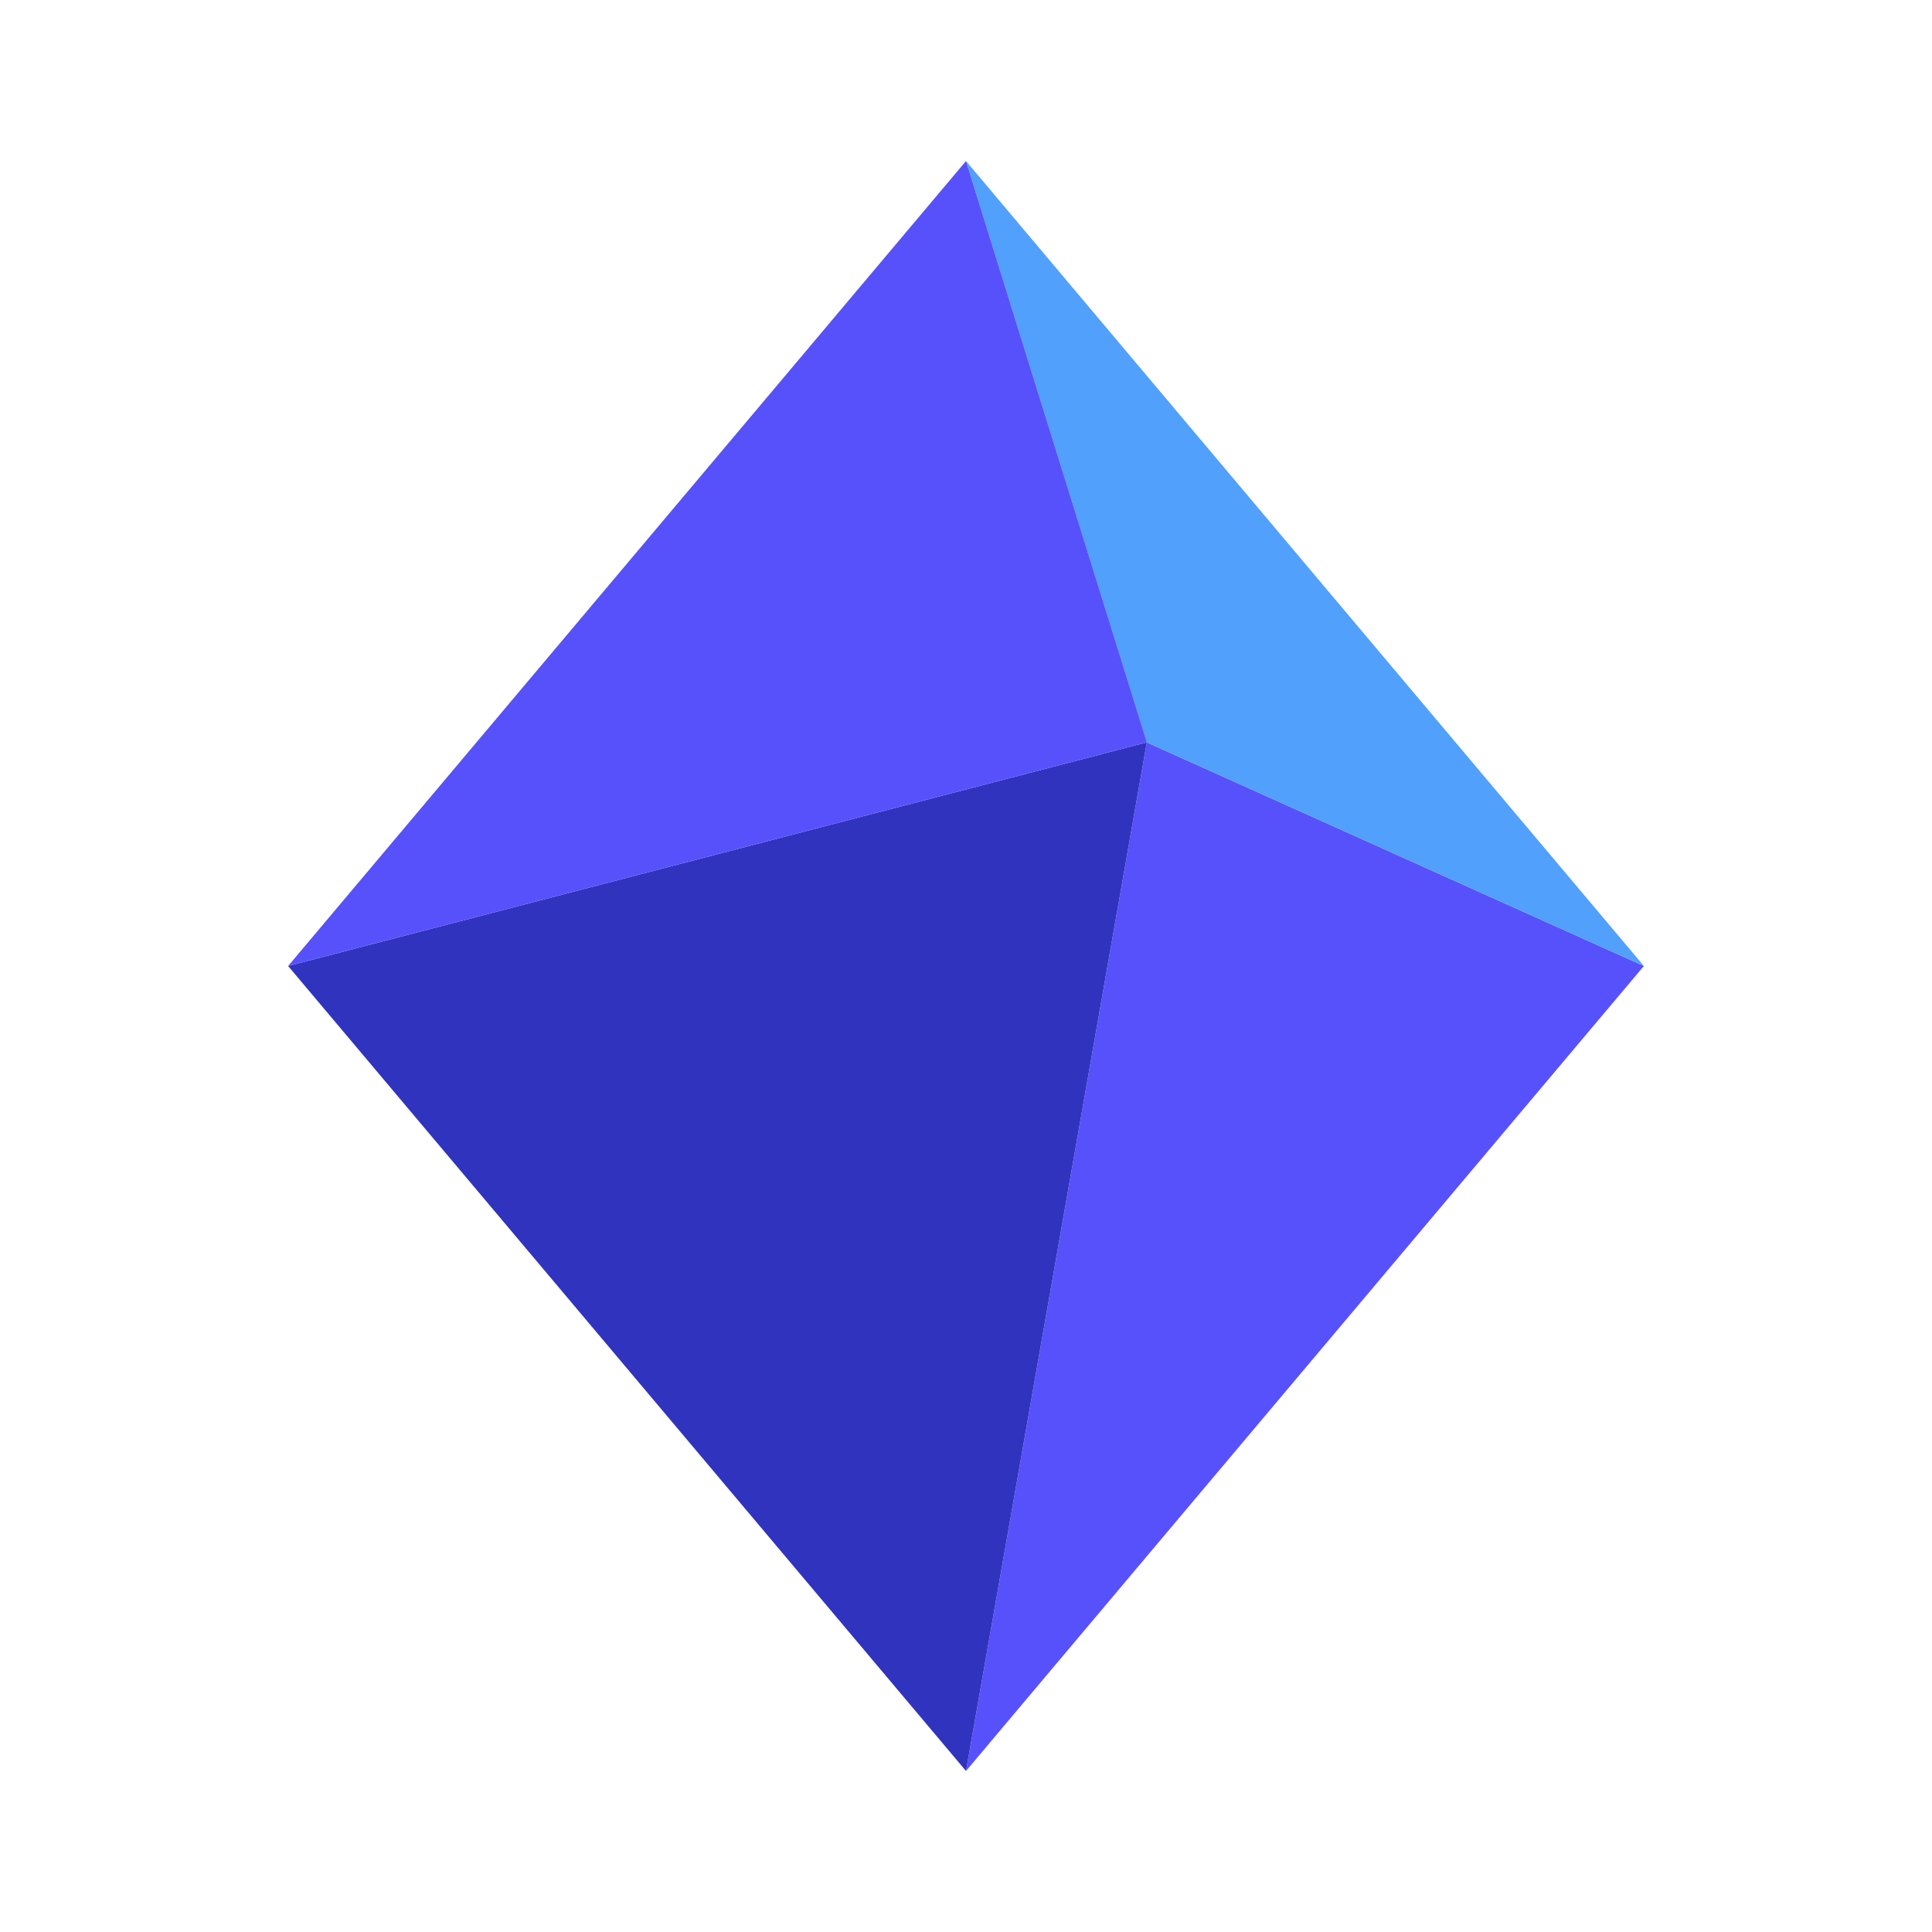 <svg xmlns="http://www.w3.org/2000/svg" xmlns:xlink="http://www.w3.org/1999/xlink" width="24" height="24" viewBox="0 0 24 24"><g fill="none"><path fill="#5751FB" d="M20.421 12L12 22l2.246-12.778z"/><path fill="#3033BE" d="M12 22L3.579 12l10.667-2.778z"/><path fill="#51A0FC" d="m20.421 12l-6.175-2.778L12 2z"/><path fill="#5751FB" d="M12 2L3.579 12l10.668-2.778z"/></g></svg>